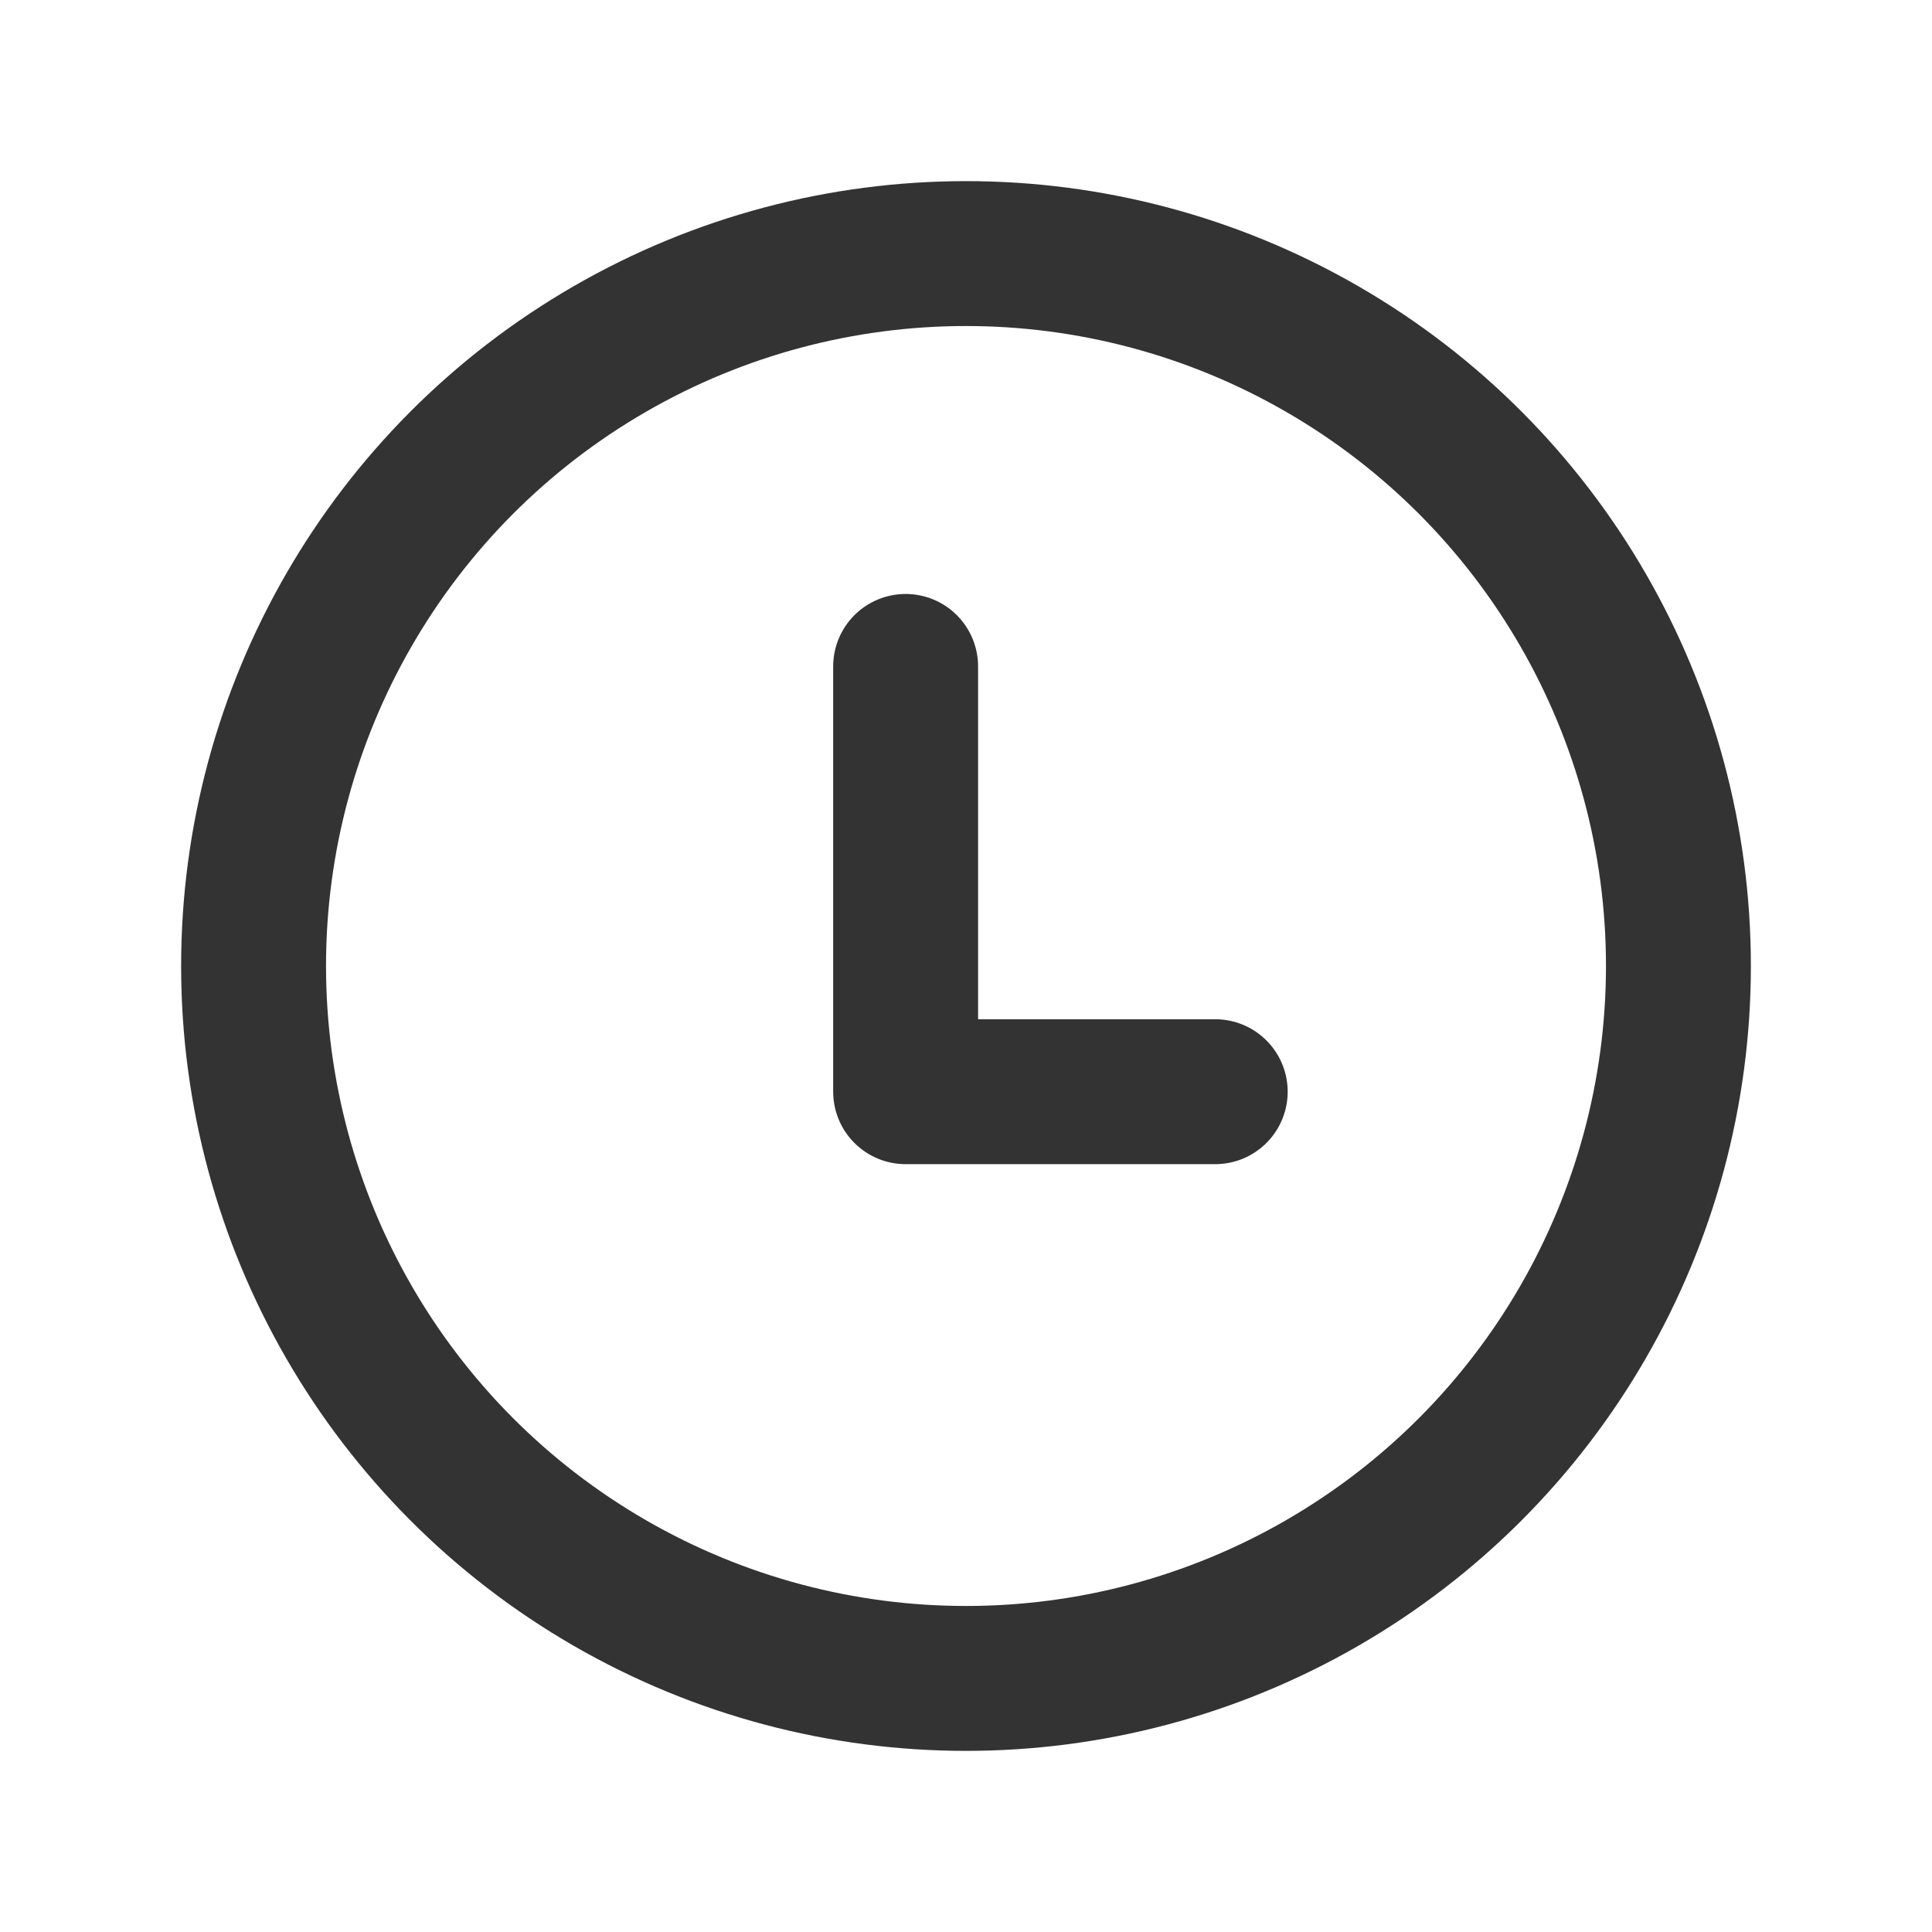 <?xml version="1.0" encoding="UTF-8"?>
<svg width="16px" height="16px" viewBox="0 0 16 16" version="1.1" xmlns="http://www.w3.org/2000/svg" xmlns:xlink="http://www.w3.org/1999/xlink">
    <title>切片</title>
    <g id="上屏发布" stroke="none" stroke-width="1" fill="none" fill-rule="evenodd">
        <g id="发布列表-配置广告名称/时间/条件" transform="translate(-1531, -562)">
            <g id="编组-10" transform="translate(1179, 554)">
                <g id="编组" transform="translate(352, 8)">
                    <rect id="矩形" fill="#D8D8D8" opacity="0" x="0" y="0" width="16" height="16"></rect>
                    <circle id="椭圆形" stroke="#333333" stroke-width="1.2" cx="8" cy="8" r="5.9"></circle>
                    <polyline id="路径-13" stroke="#333333" stroke-width="1.2" stroke-linecap="round" stroke-linejoin="round" points="7.5 5.519 7.5 9.041 10.064 9.041"></polyline>
                </g>
            </g>
        </g>
    </g>
</svg>